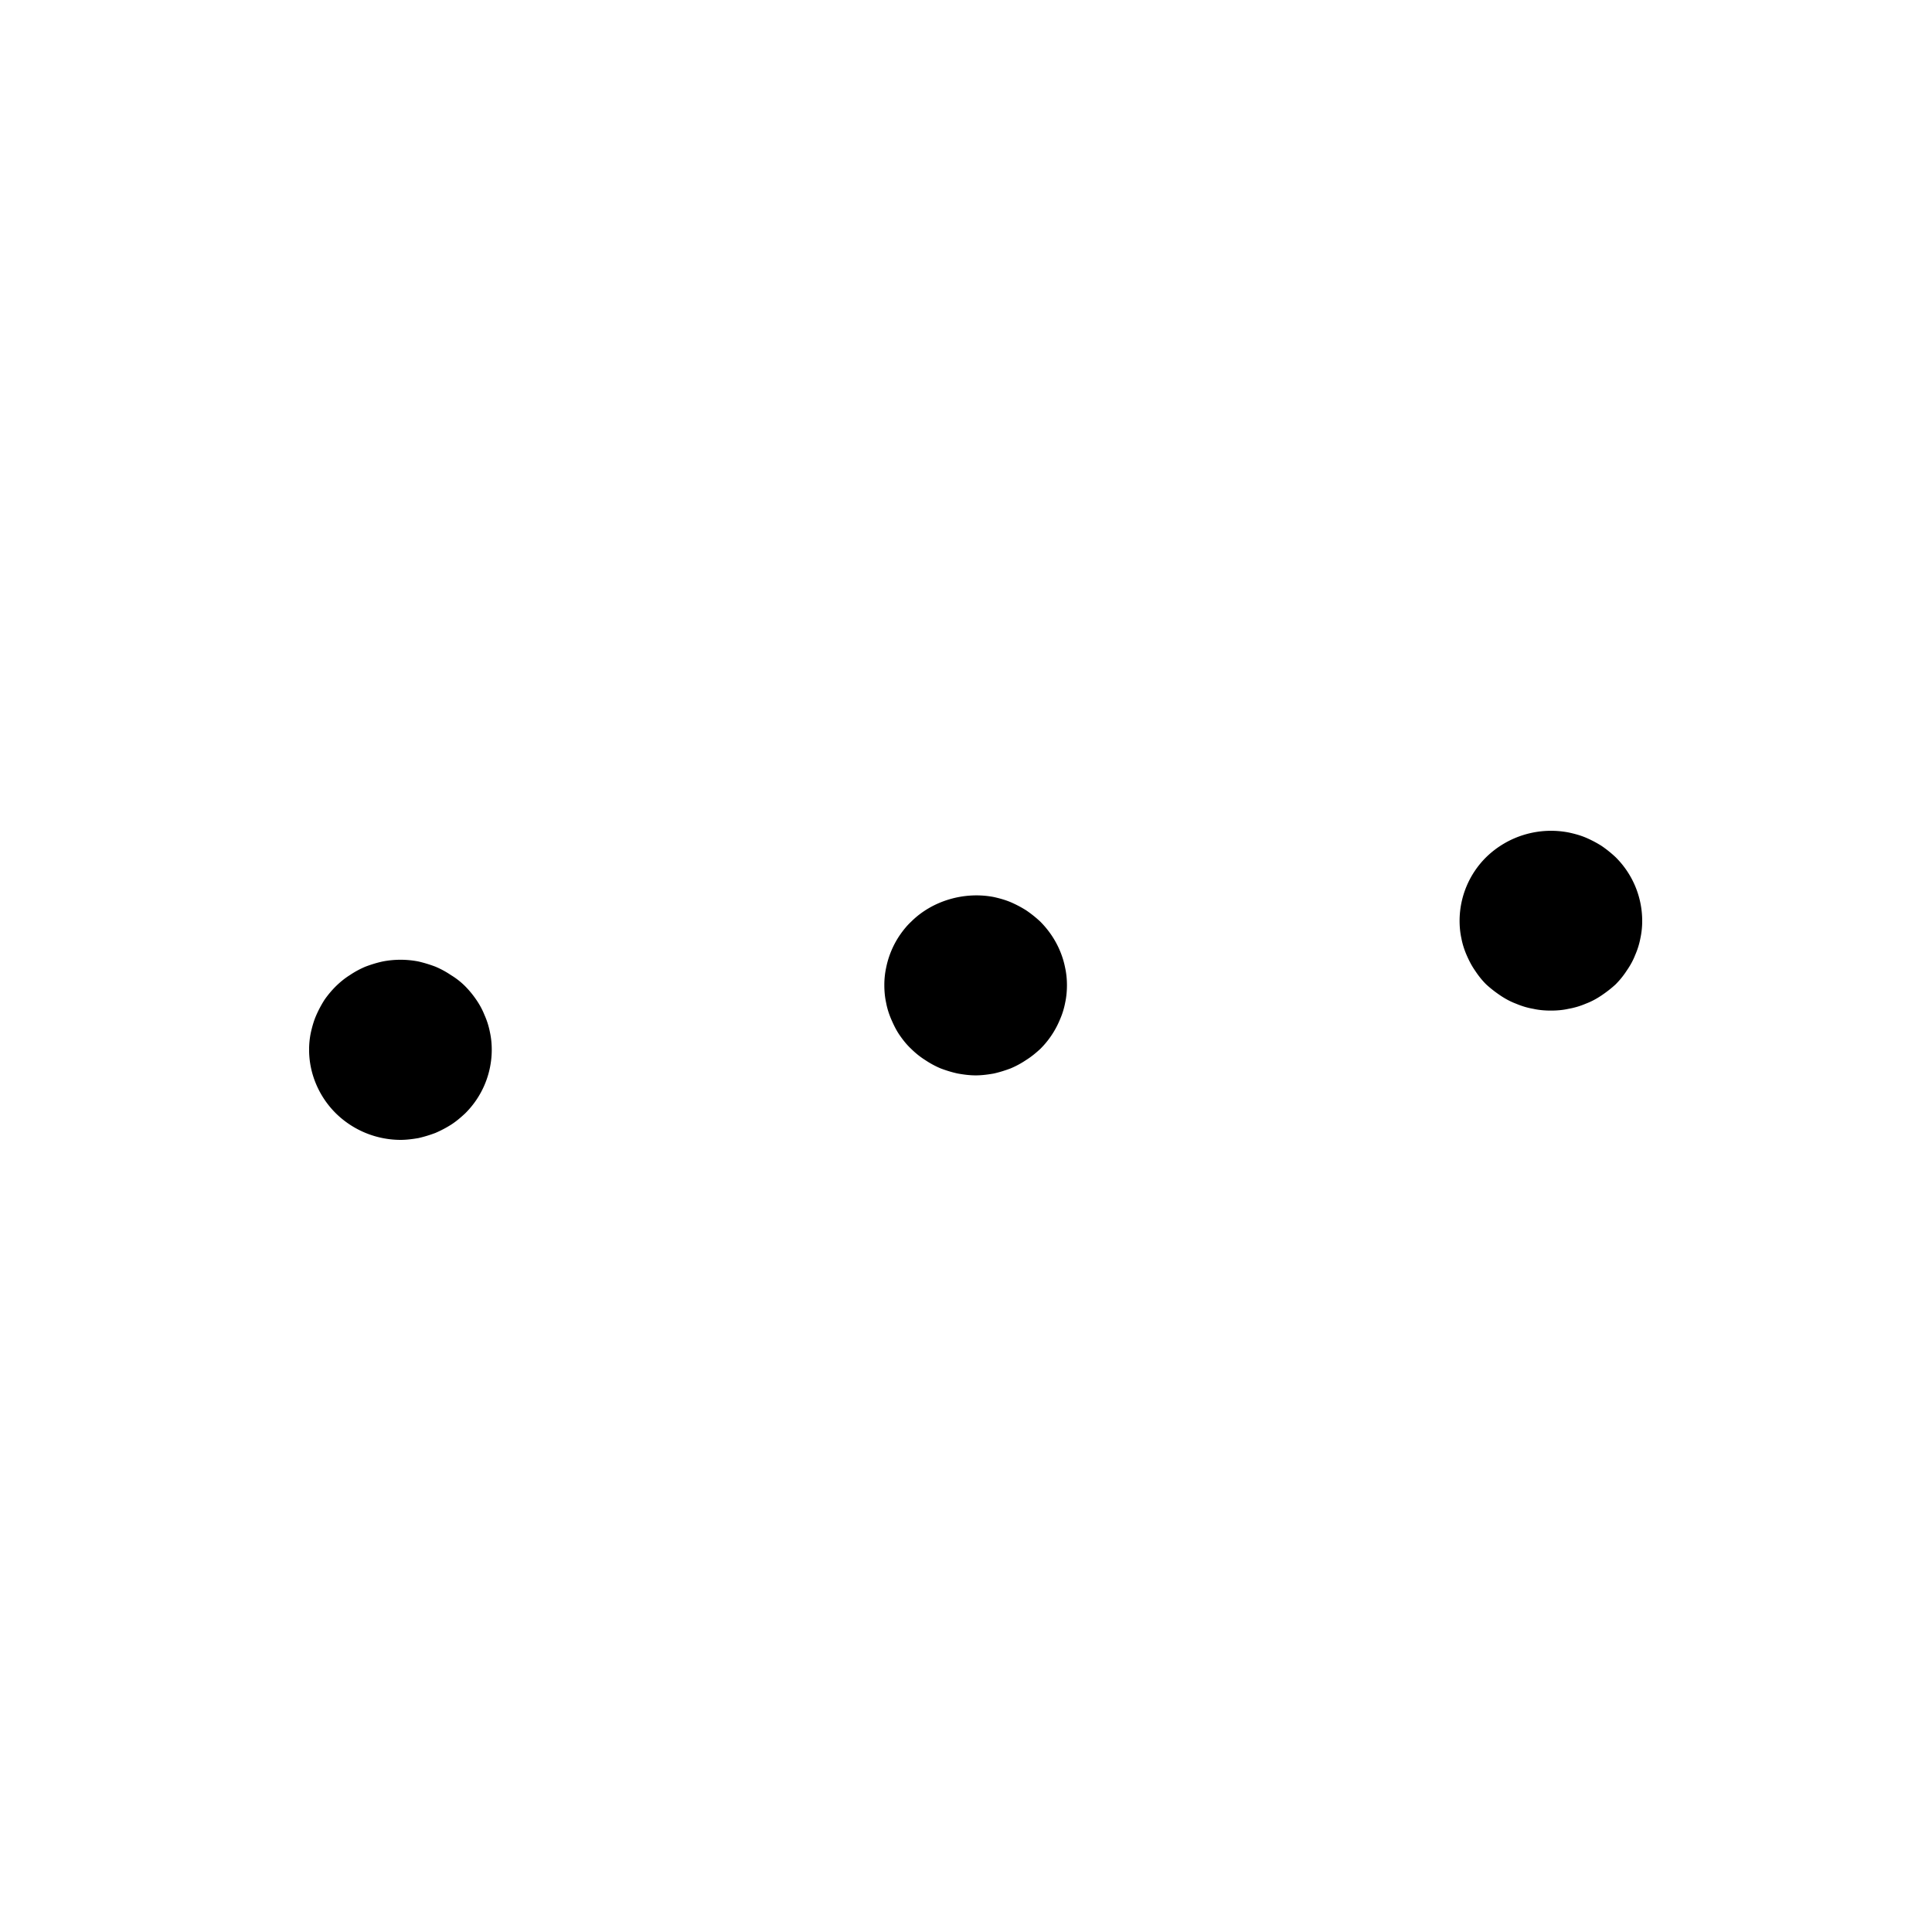<svg xmlns="http://www.w3.org/2000/svg" width="100" height="100" fill="none"><path fill="#000" fill-rule="evenodd" d="M83.623 44.367a6.07 6.07 0 0 0-.73-.586 5.829 5.829 0 0 0-.81-.425c-.283-.12-.58-.2-.89-.267a4.808 4.808 0 0 0-4.268 1.278 4.64 4.64 0 0 0-1.377 3.285c0 .306.027.612.094.918.055.293.149.586.27.865.122.28.257.545.433.798.175.266.364.506.58.719.23.212.473.398.73.572.256.172.526.319.81.425.283.12.58.213.89.266.298.067.608.093.919.093.31 0 .621-.026.918-.093a4.05 4.05 0 0 0 .891-.266c.284-.106.554-.253.81-.425.257-.174.5-.36.73-.572a4.39 4.39 0 0 0 .58-.719c.176-.253.324-.519.432-.798a4.01 4.01 0 0 0 .27-.865 4.21 4.21 0 0 0 .095-.918 4.64 4.64 0 0 0-1.377-3.285ZM54.86 49.208a4.627 4.627 0 0 0-.432-.798 4.921 4.921 0 0 0-.58-.705 6.067 6.067 0 0 0-.73-.584 5.846 5.846 0 0 0-.81-.427c-.283-.118-.58-.2-.878-.266-1.539-.293-3.186.2-4.267 1.277-.23.213-.418.452-.594.705a4.627 4.627 0 0 0-.702 1.676 4.211 4.211 0 0 0-.094.906c0 .305.027.612.094.917.054.292.149.586.27.866.122.28.257.559.432.81.176.253.365.492.594.705.216.213.46.412.716.572.257.173.527.32.81.439.284.106.58.2.892.266.297.053.607.094.918.094.31 0 .62-.04.931-.094.297-.066.595-.16.878-.266.284-.12.554-.266.81-.439.257-.16.5-.36.73-.572a4.635 4.635 0 0 0 1.013-1.515 4.03 4.03 0 0 0 .27-.866c.067-.305.094-.612.094-.917 0-.294-.027-.598-.095-.906a4.405 4.405 0 0 0-.27-.878Zm-29.773 3.353a3.927 3.927 0 0 0-.433-.811 5.006 5.006 0 0 0-.58-.706 3.871 3.871 0 0 0-.73-.571 4.668 4.668 0 0 0-.81-.44 6.937 6.937 0 0 0-.877-.267 4.861 4.861 0 0 0-1.85 0c-.31.068-.608.161-.891.268a4.667 4.667 0 0 0-.81.439c-.257.16-.5.359-.716.57a5.096 5.096 0 0 0-.594.707 5.93 5.93 0 0 0-.432.811c-.122.28-.203.572-.27.864a4.252 4.252 0 0 0-.095.919c0 1.224.513 2.421 1.39 3.286A4.794 4.794 0 0 0 20.727 59c.31 0 .621-.04.932-.093a6.87 6.87 0 0 0 .877-.266 5.88 5.88 0 0 0 .81-.426c.27-.173.5-.372.73-.585a4.64 4.64 0 0 0 1.377-3.286c0-.307-.027-.612-.095-.92a4.023 4.023 0 0 0-.27-.863Z" clip-rule="evenodd"/></svg>